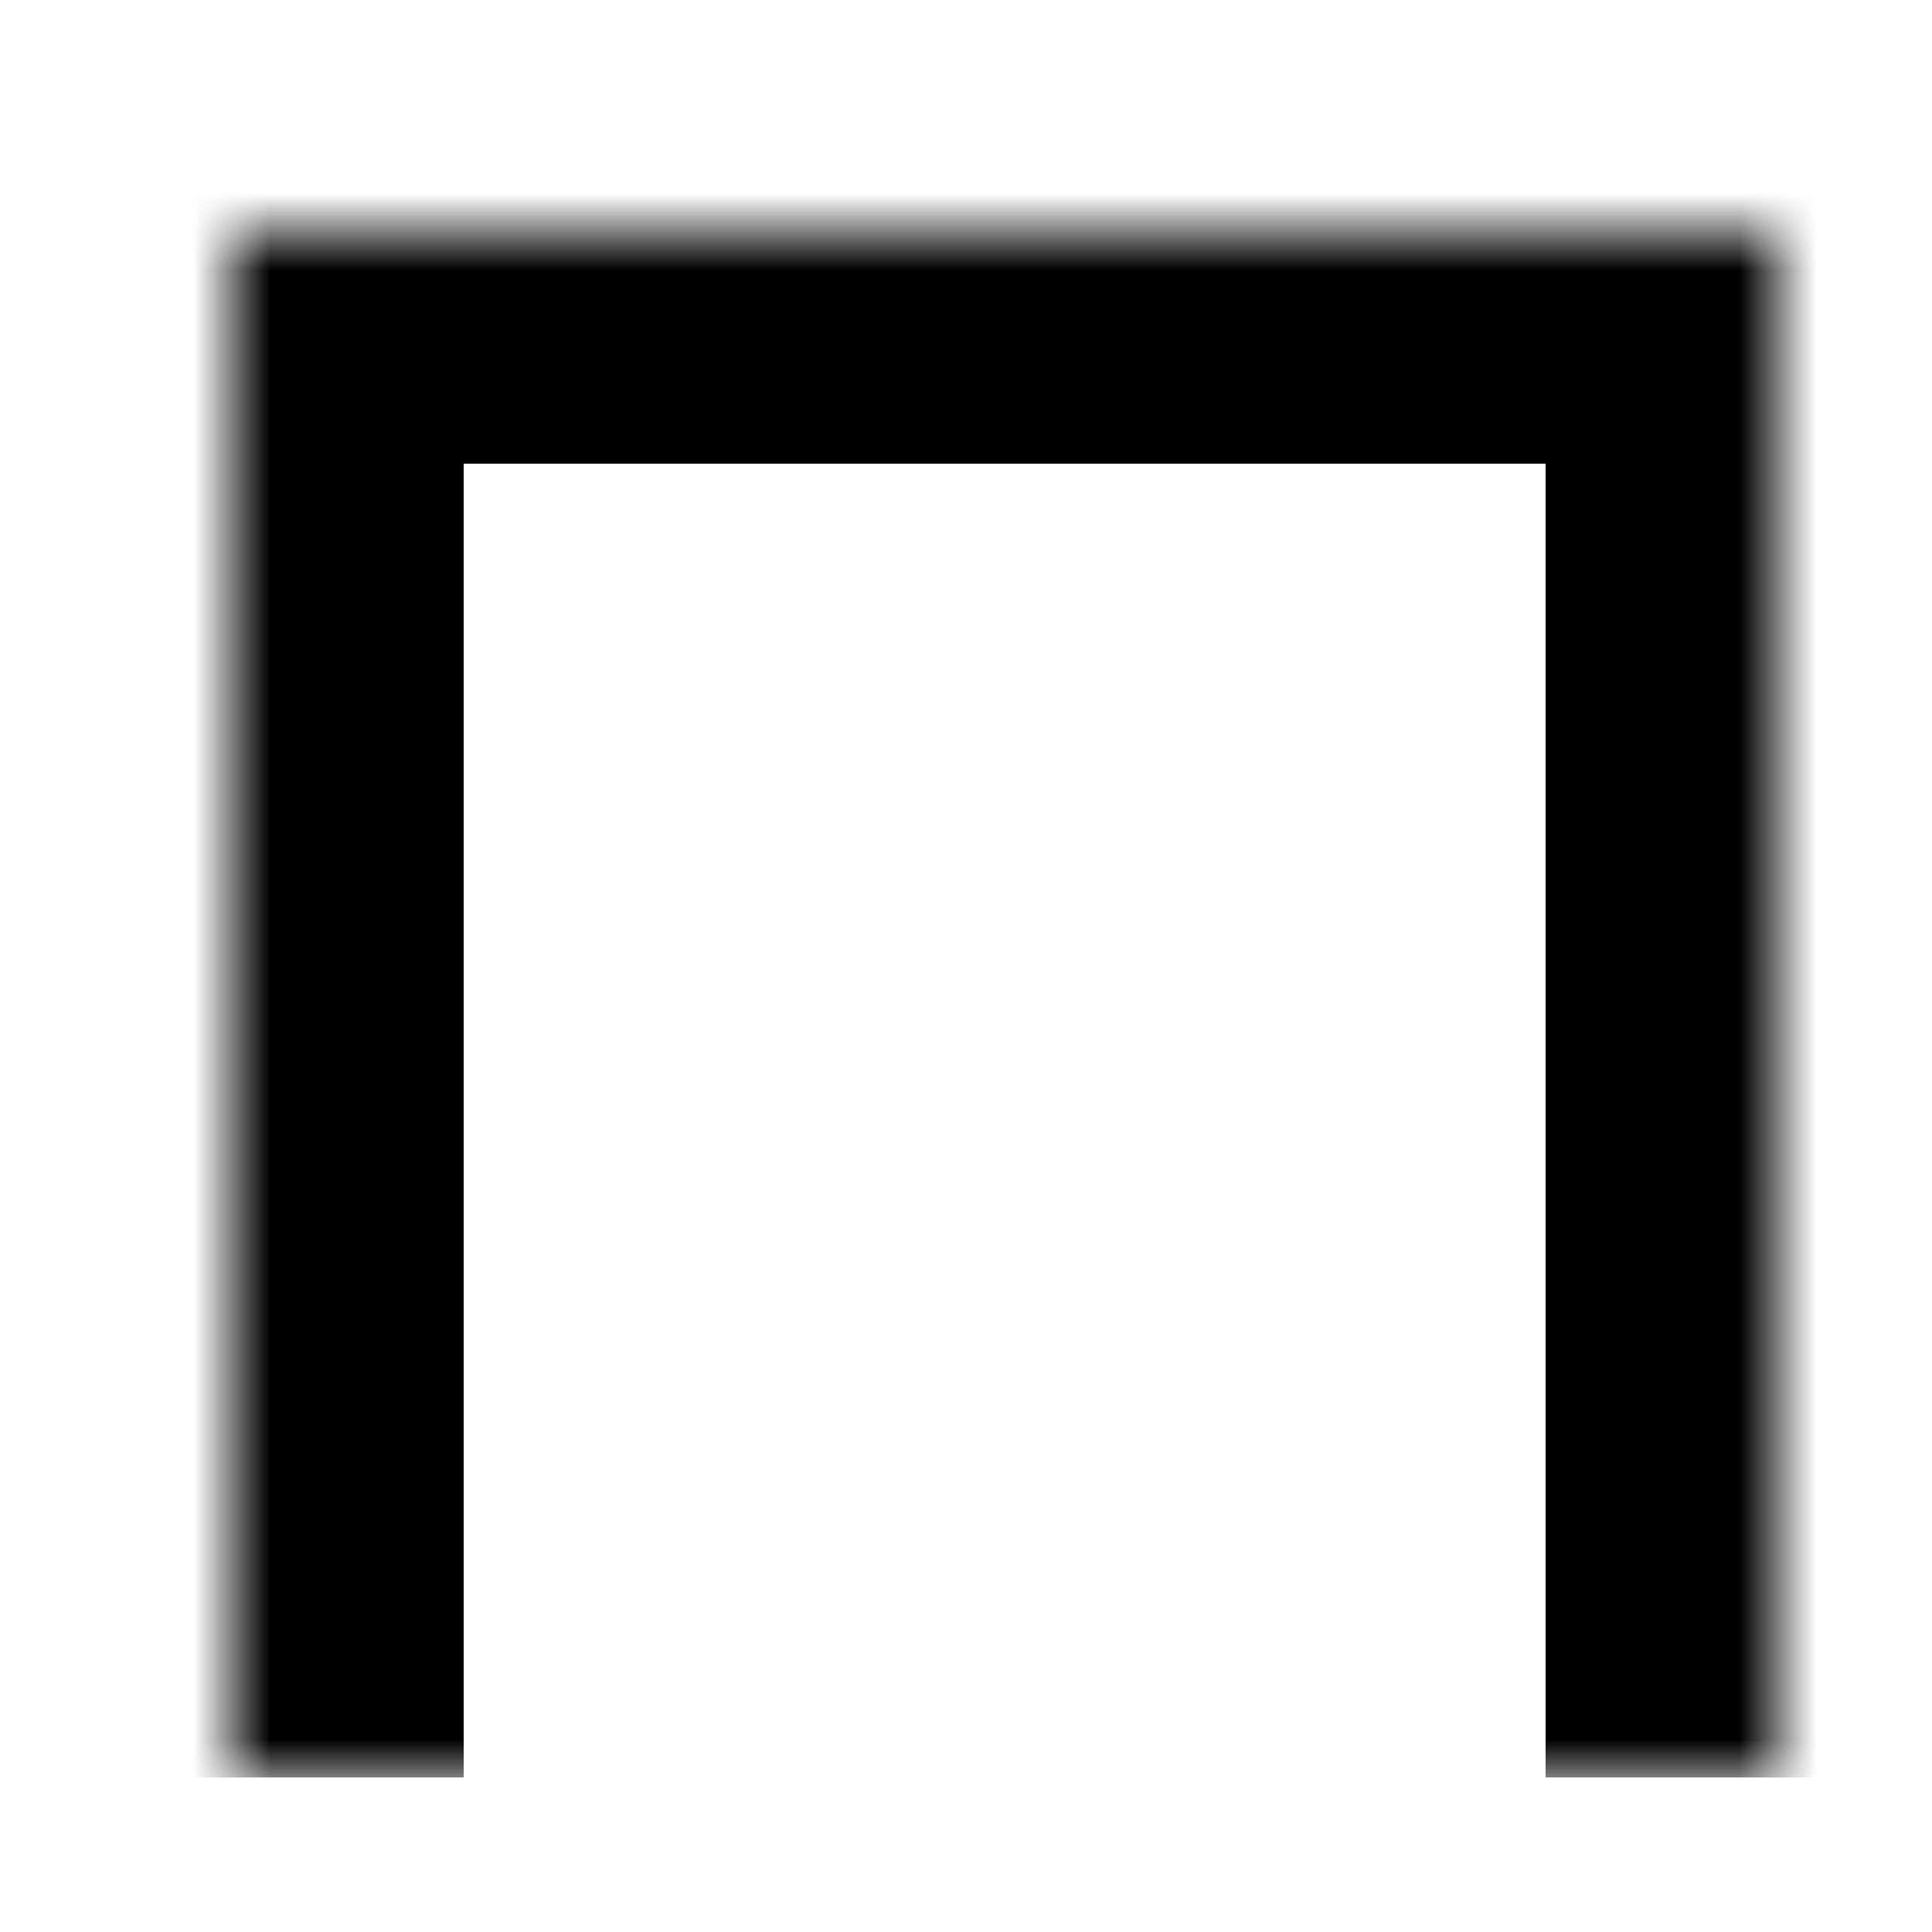 <svg width="25" height="25" viewBox="0 0 25 25" fill="none" xmlns="http://www.w3.org/2000/svg">
<mask id="path-1-inside-1_9204_35672" fill="white">
<path d="M3 3H23V23H3V3Z"/>
</mask>
<path d="M3 3V0H0V3H3ZM23 3H26V0H23V3ZM3 6H23V0H3V6ZM20 3V23H26V3H20ZM6 23V3H0V23H6Z" fill="black" mask="url(#path-1-inside-1_9204_35672)"/>
</svg>
